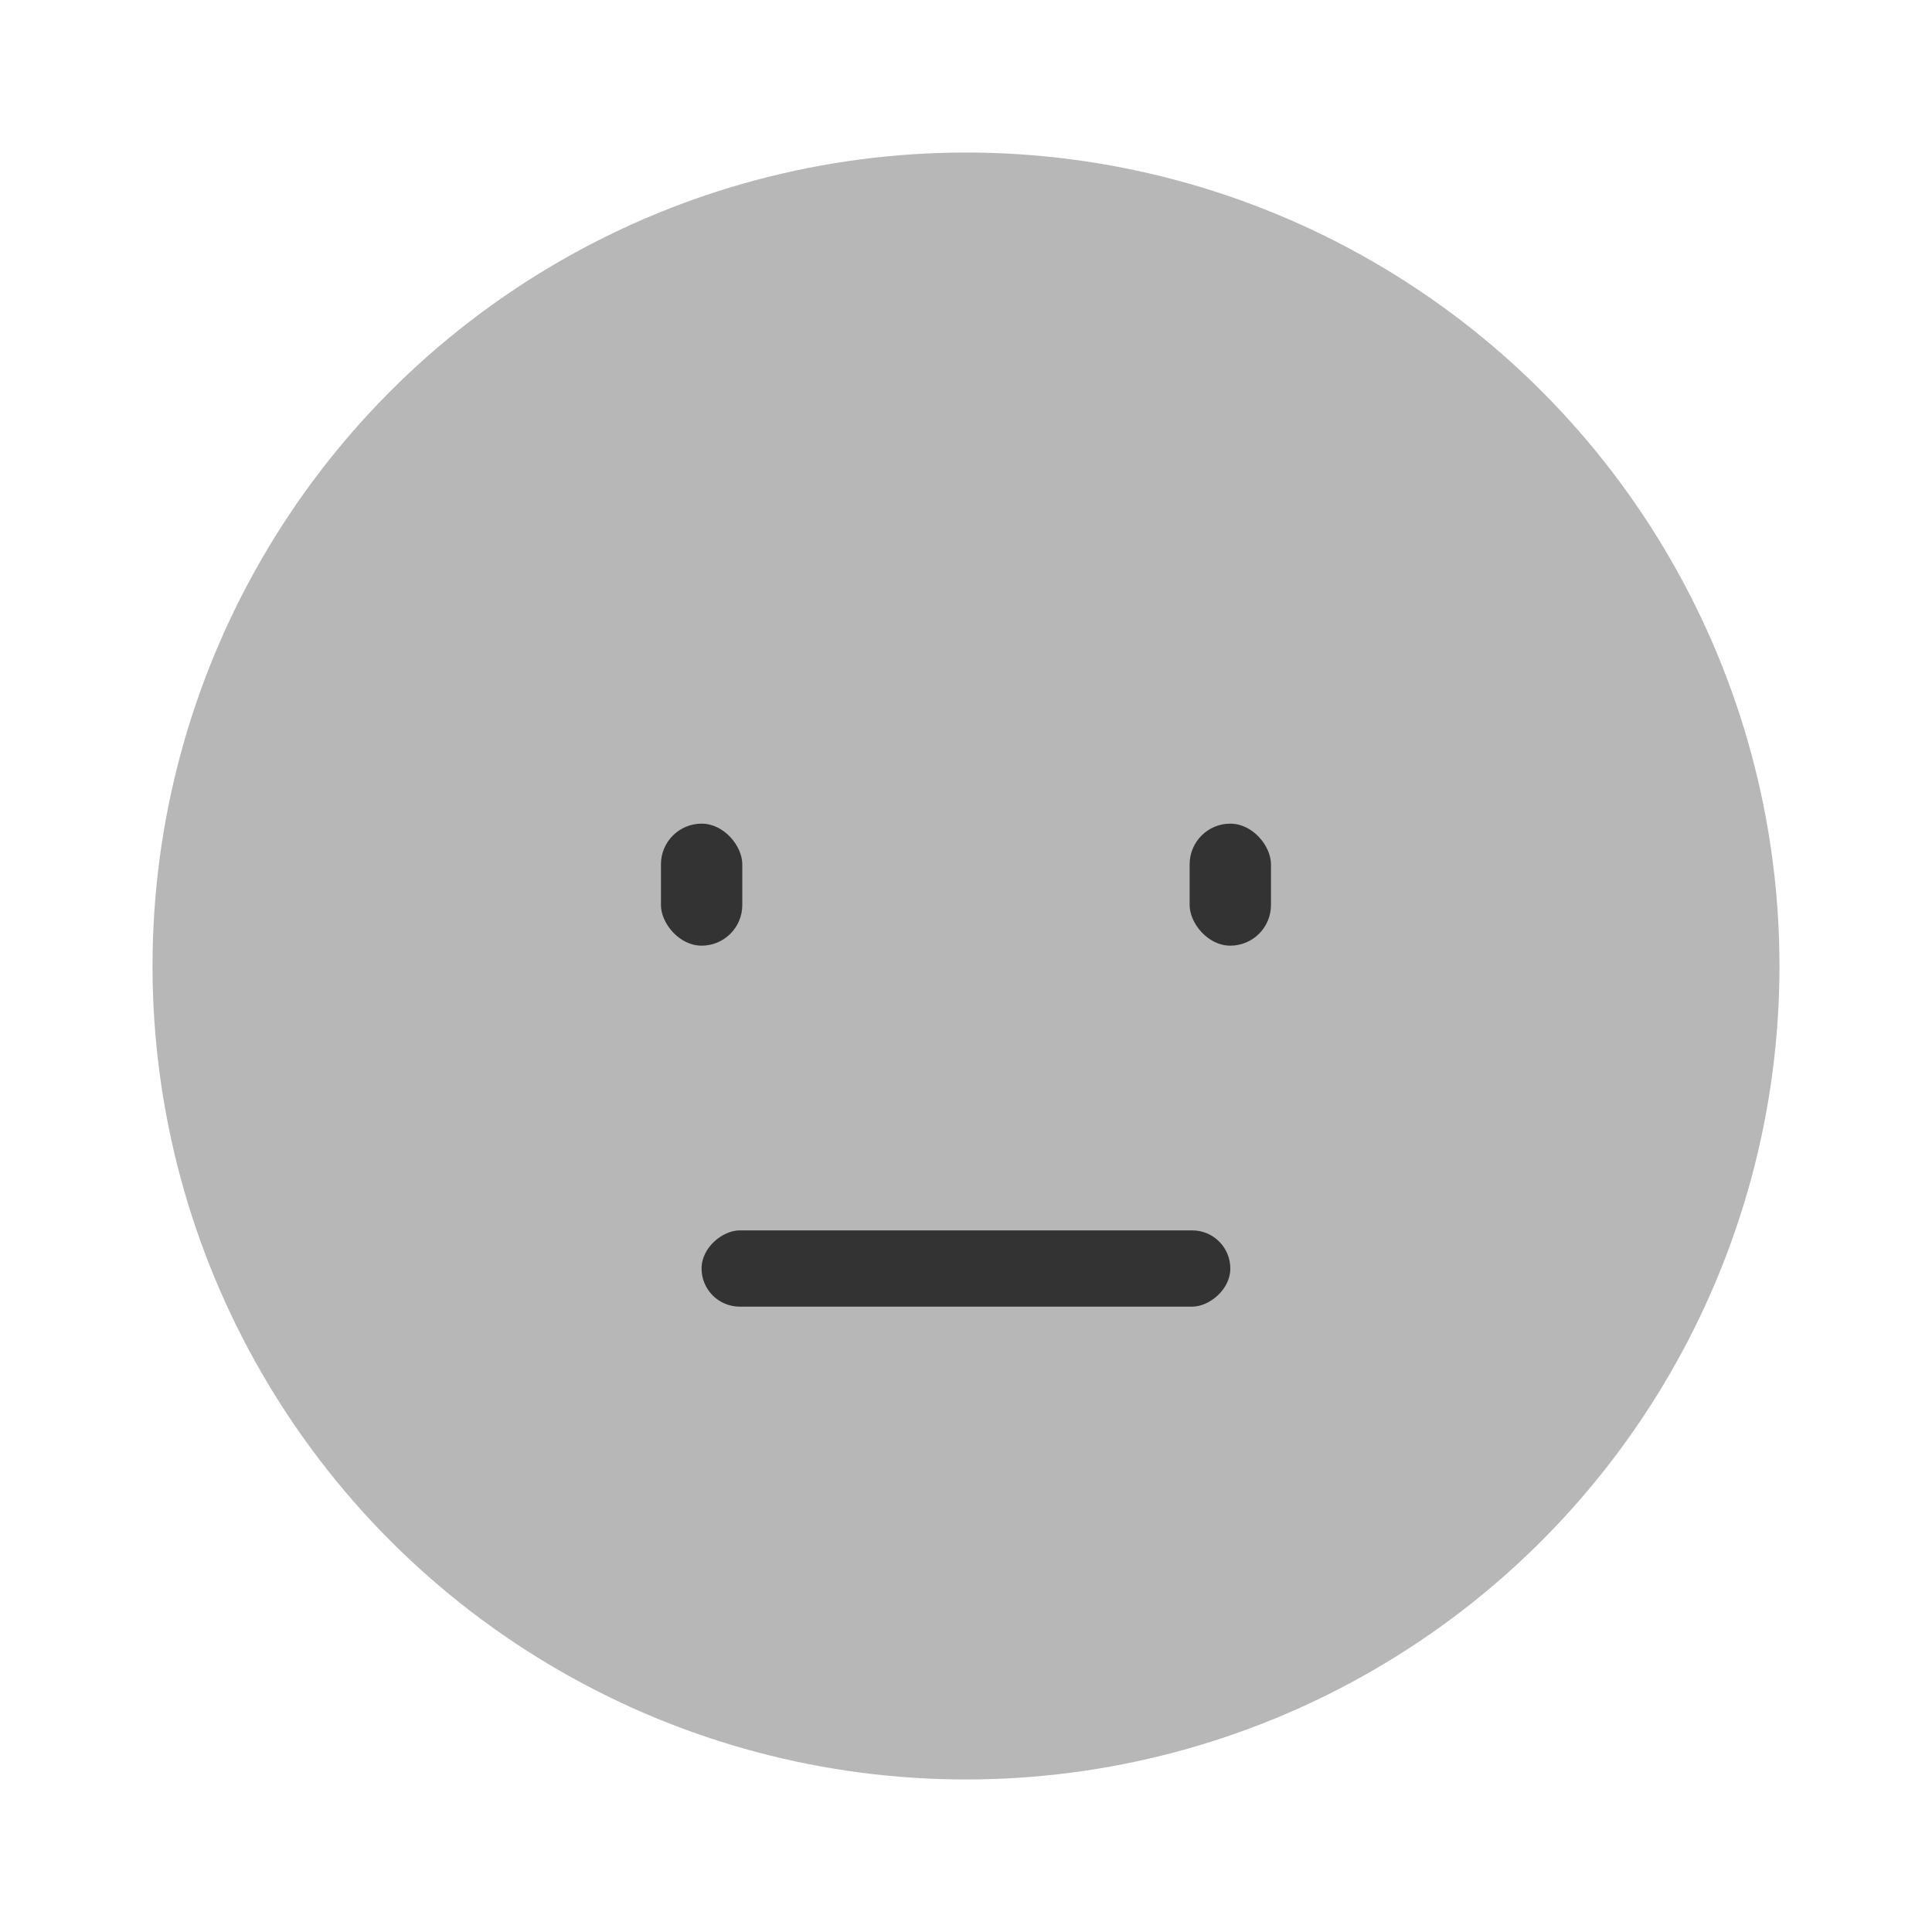 <svg width="76" height="76" viewBox="0 0 76 76" fill="none" xmlns="http://www.w3.org/2000/svg">
<circle cx="38" cy="38" r="32" fill="#B7B7B7"/>
<rect x="26" y="32.4" width="3.2" height="4.8" rx="1.6" fill="#333333"/>
<rect x="46.797" y="32.4" width="3.2" height="4.8" rx="1.6" fill="#333333"/>
<rect x="48.398" y="48.4" width="3" height="20.8" rx="1.5" transform="rotate(90 48.398 48.4)" fill="#333333"/>
</svg>

